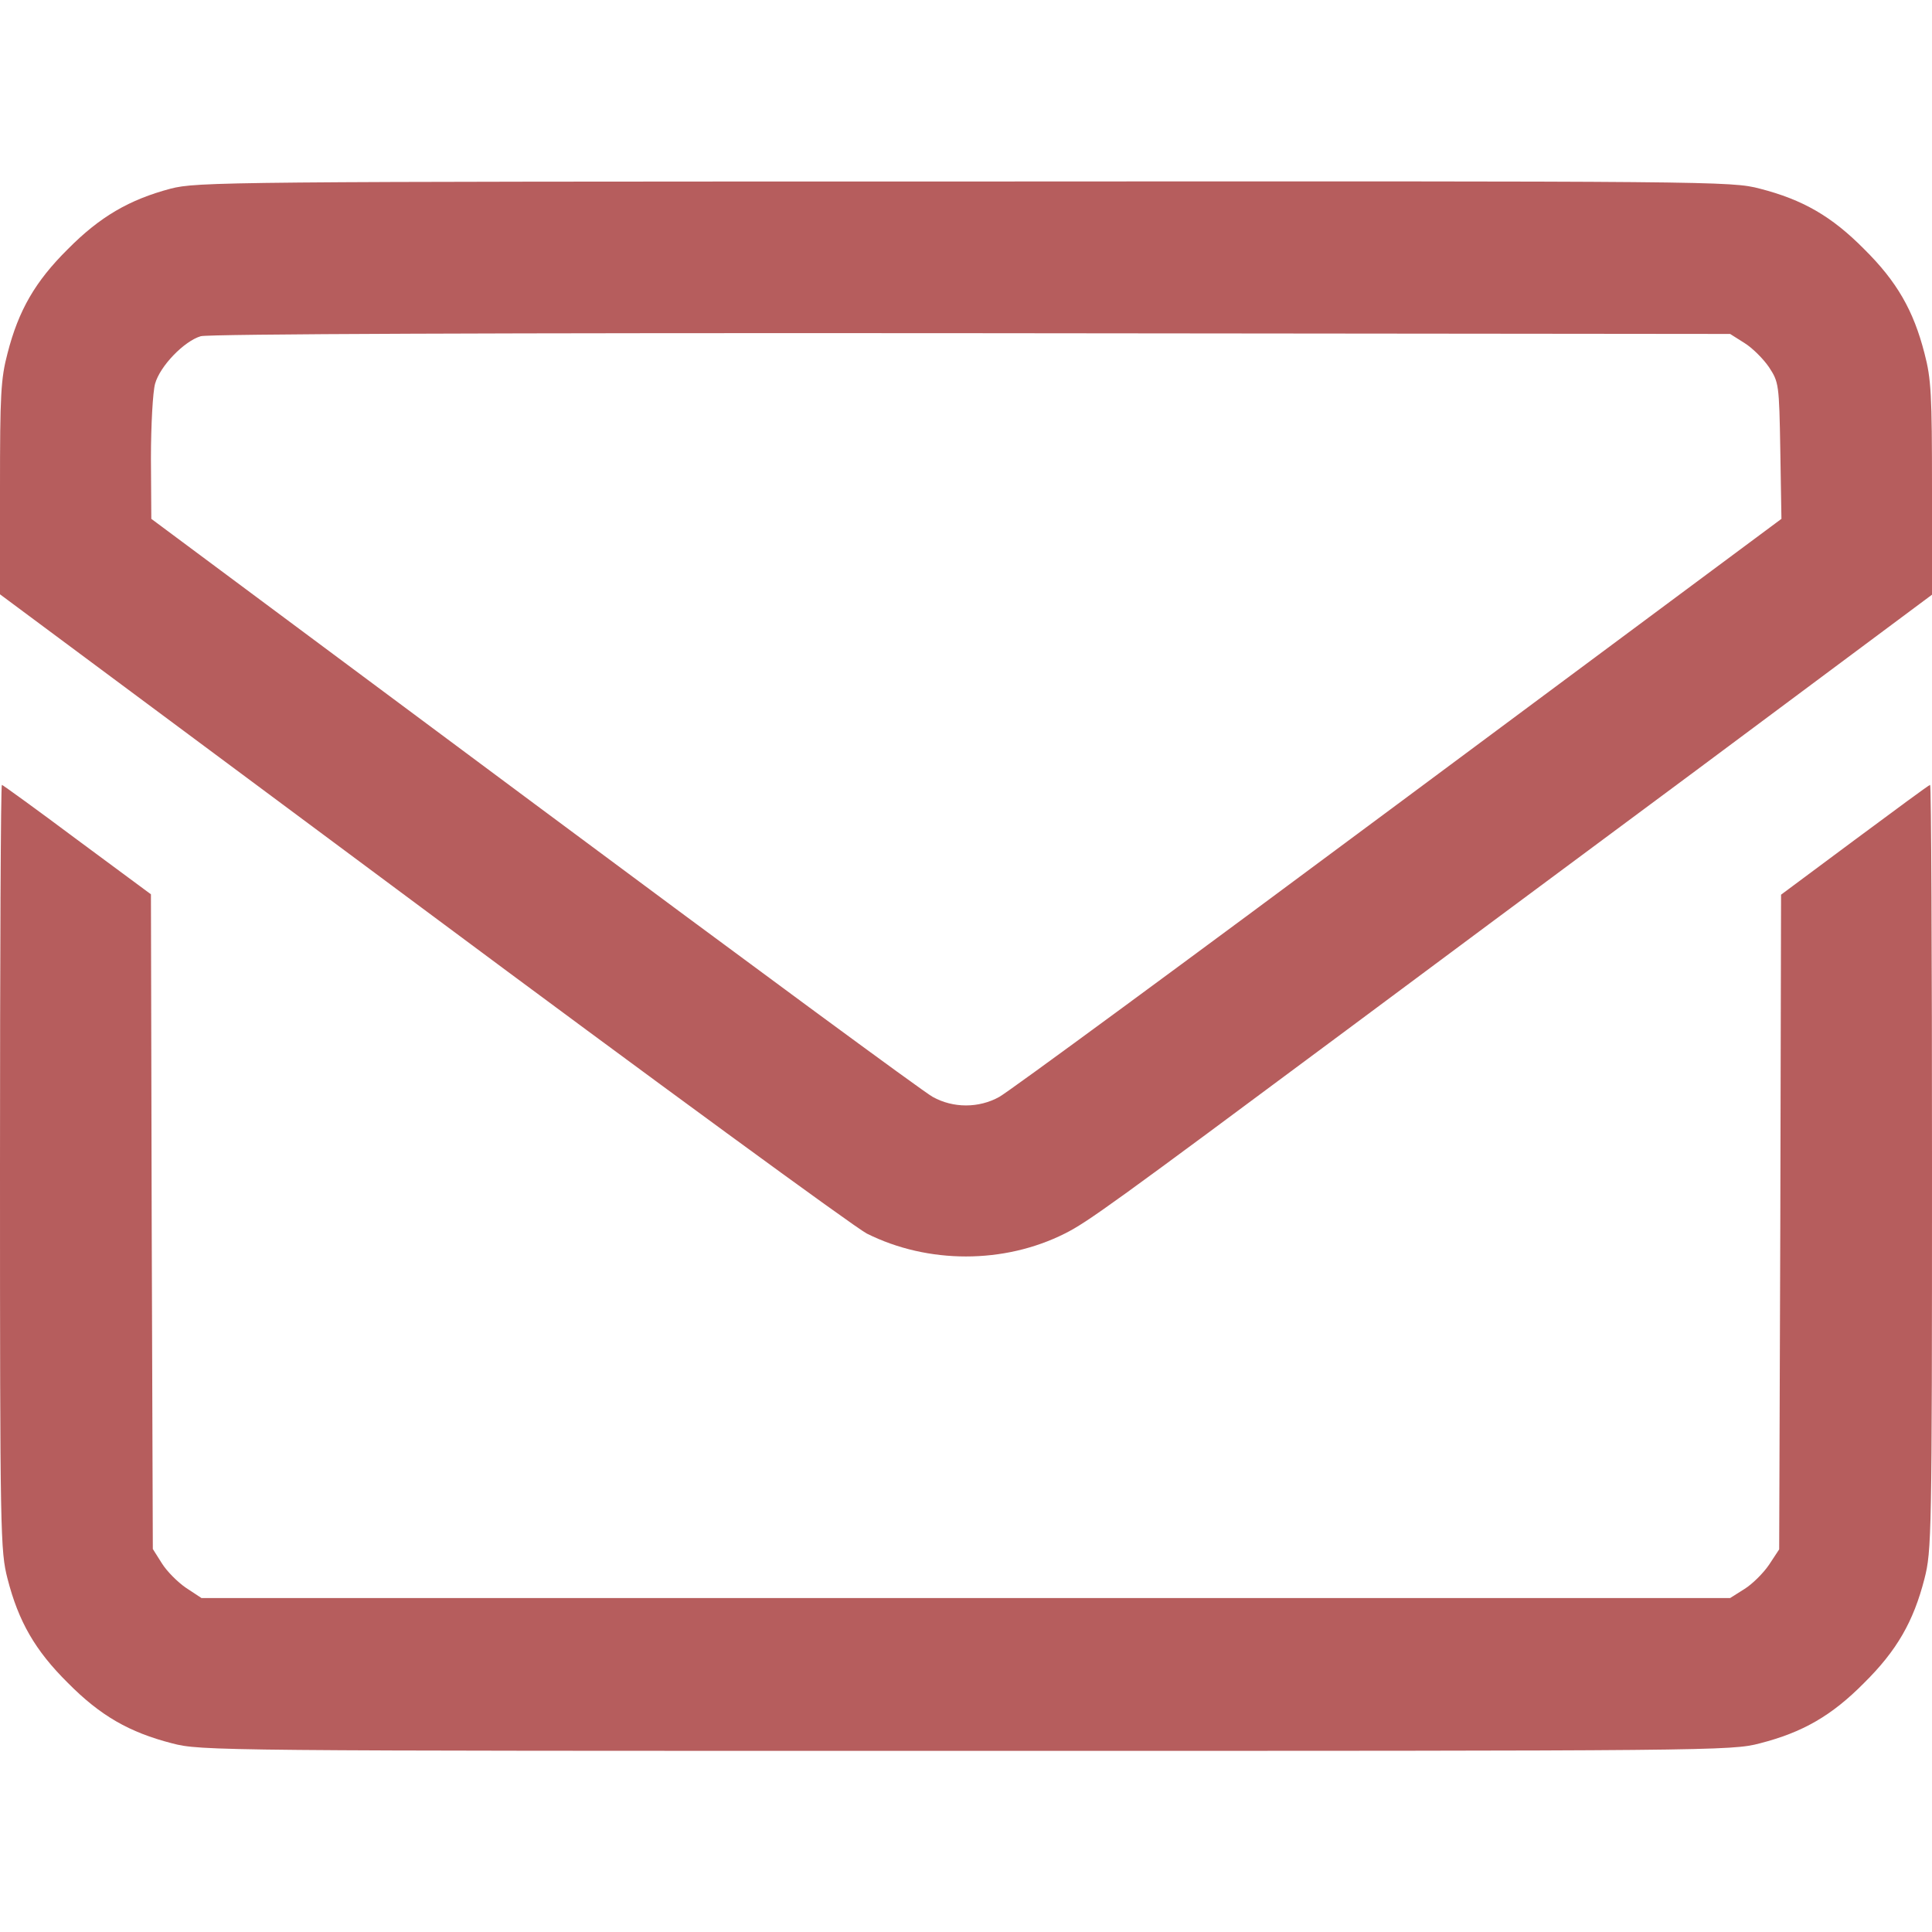    <svg
            version="1.0"
            class="w-14"
            xmlns="http://www.w3.org/2000/svg"
            viewBox="0 0 512 512"
            preserveAspectRatio="xMidYMid meet"
          >
            <g
              class="fill-lime-500"
              transform="translate(0,512) scale(0.1,-0.1)"
              fill="#b65d5d"
              stroke="none"
            >
              <path
                d="M452 4620 c-109 -29 -187 -74 -272 -160 -87 -86 -131 -163 -160 -276
       -18 -68 -20 -111 -20 -358 l0 -281 1118 -831 c614 -457 1145 -845 1179 -863
       162 -81 364 -81 525 0 60 30 129 80 749 541 157 117 570 424 918 682 l631 470
       0 281 c0 248 -2 291 -20 359 -29 113 -73 190 -160 276 -86 87 -163 131 -276
       160 -76 20 -117 20 -2108 19 -1967 0 -2033 -1 -2104 -19z m4171 -409 c21 -13
       50 -42 65 -64 26 -40 27 -44 30 -221 l3 -181 -1016 -755 c-558 -415 -1034
       -765 -1057 -777 -54 -30 -122 -30 -176 0 -23 12 -498 362 -1056 777 l-1015
       755 -1 160 c0 88 5 177 11 198 13 47 77 113 121 126 21 6 793 9 2043 8 l2010
       -2 38 -24z"
              />
              <path
                d="M0 2027 c0 -977 1 -1017 20 -1091 29 -113 73 -190 160 -276 86 -87
       163 -131 276 -160 76 -20 118 -20 2104 -20 1986 0 2028 0 2104 20 113 29 190
       73 276 160 87 86 131 163 160 276 19 74 20 114 20 1091 0 557 -2 1013 -5 1013
       -3 0 -92 -66 -200 -146 l-195 -145 -2 -868 -3 -867 -27 -41 c-15 -22 -44 -51
       -65 -64 l-38 -24 -2026 0 -2025 0 -41 27 c-22 15 -51 44 -64 65 l-24 38 -3
       867 -2 868 -196 145 c-107 80 -197 145 -199 145 -3 0 -5 -456 -5 -1013z"
              />
            </g>
          </svg>